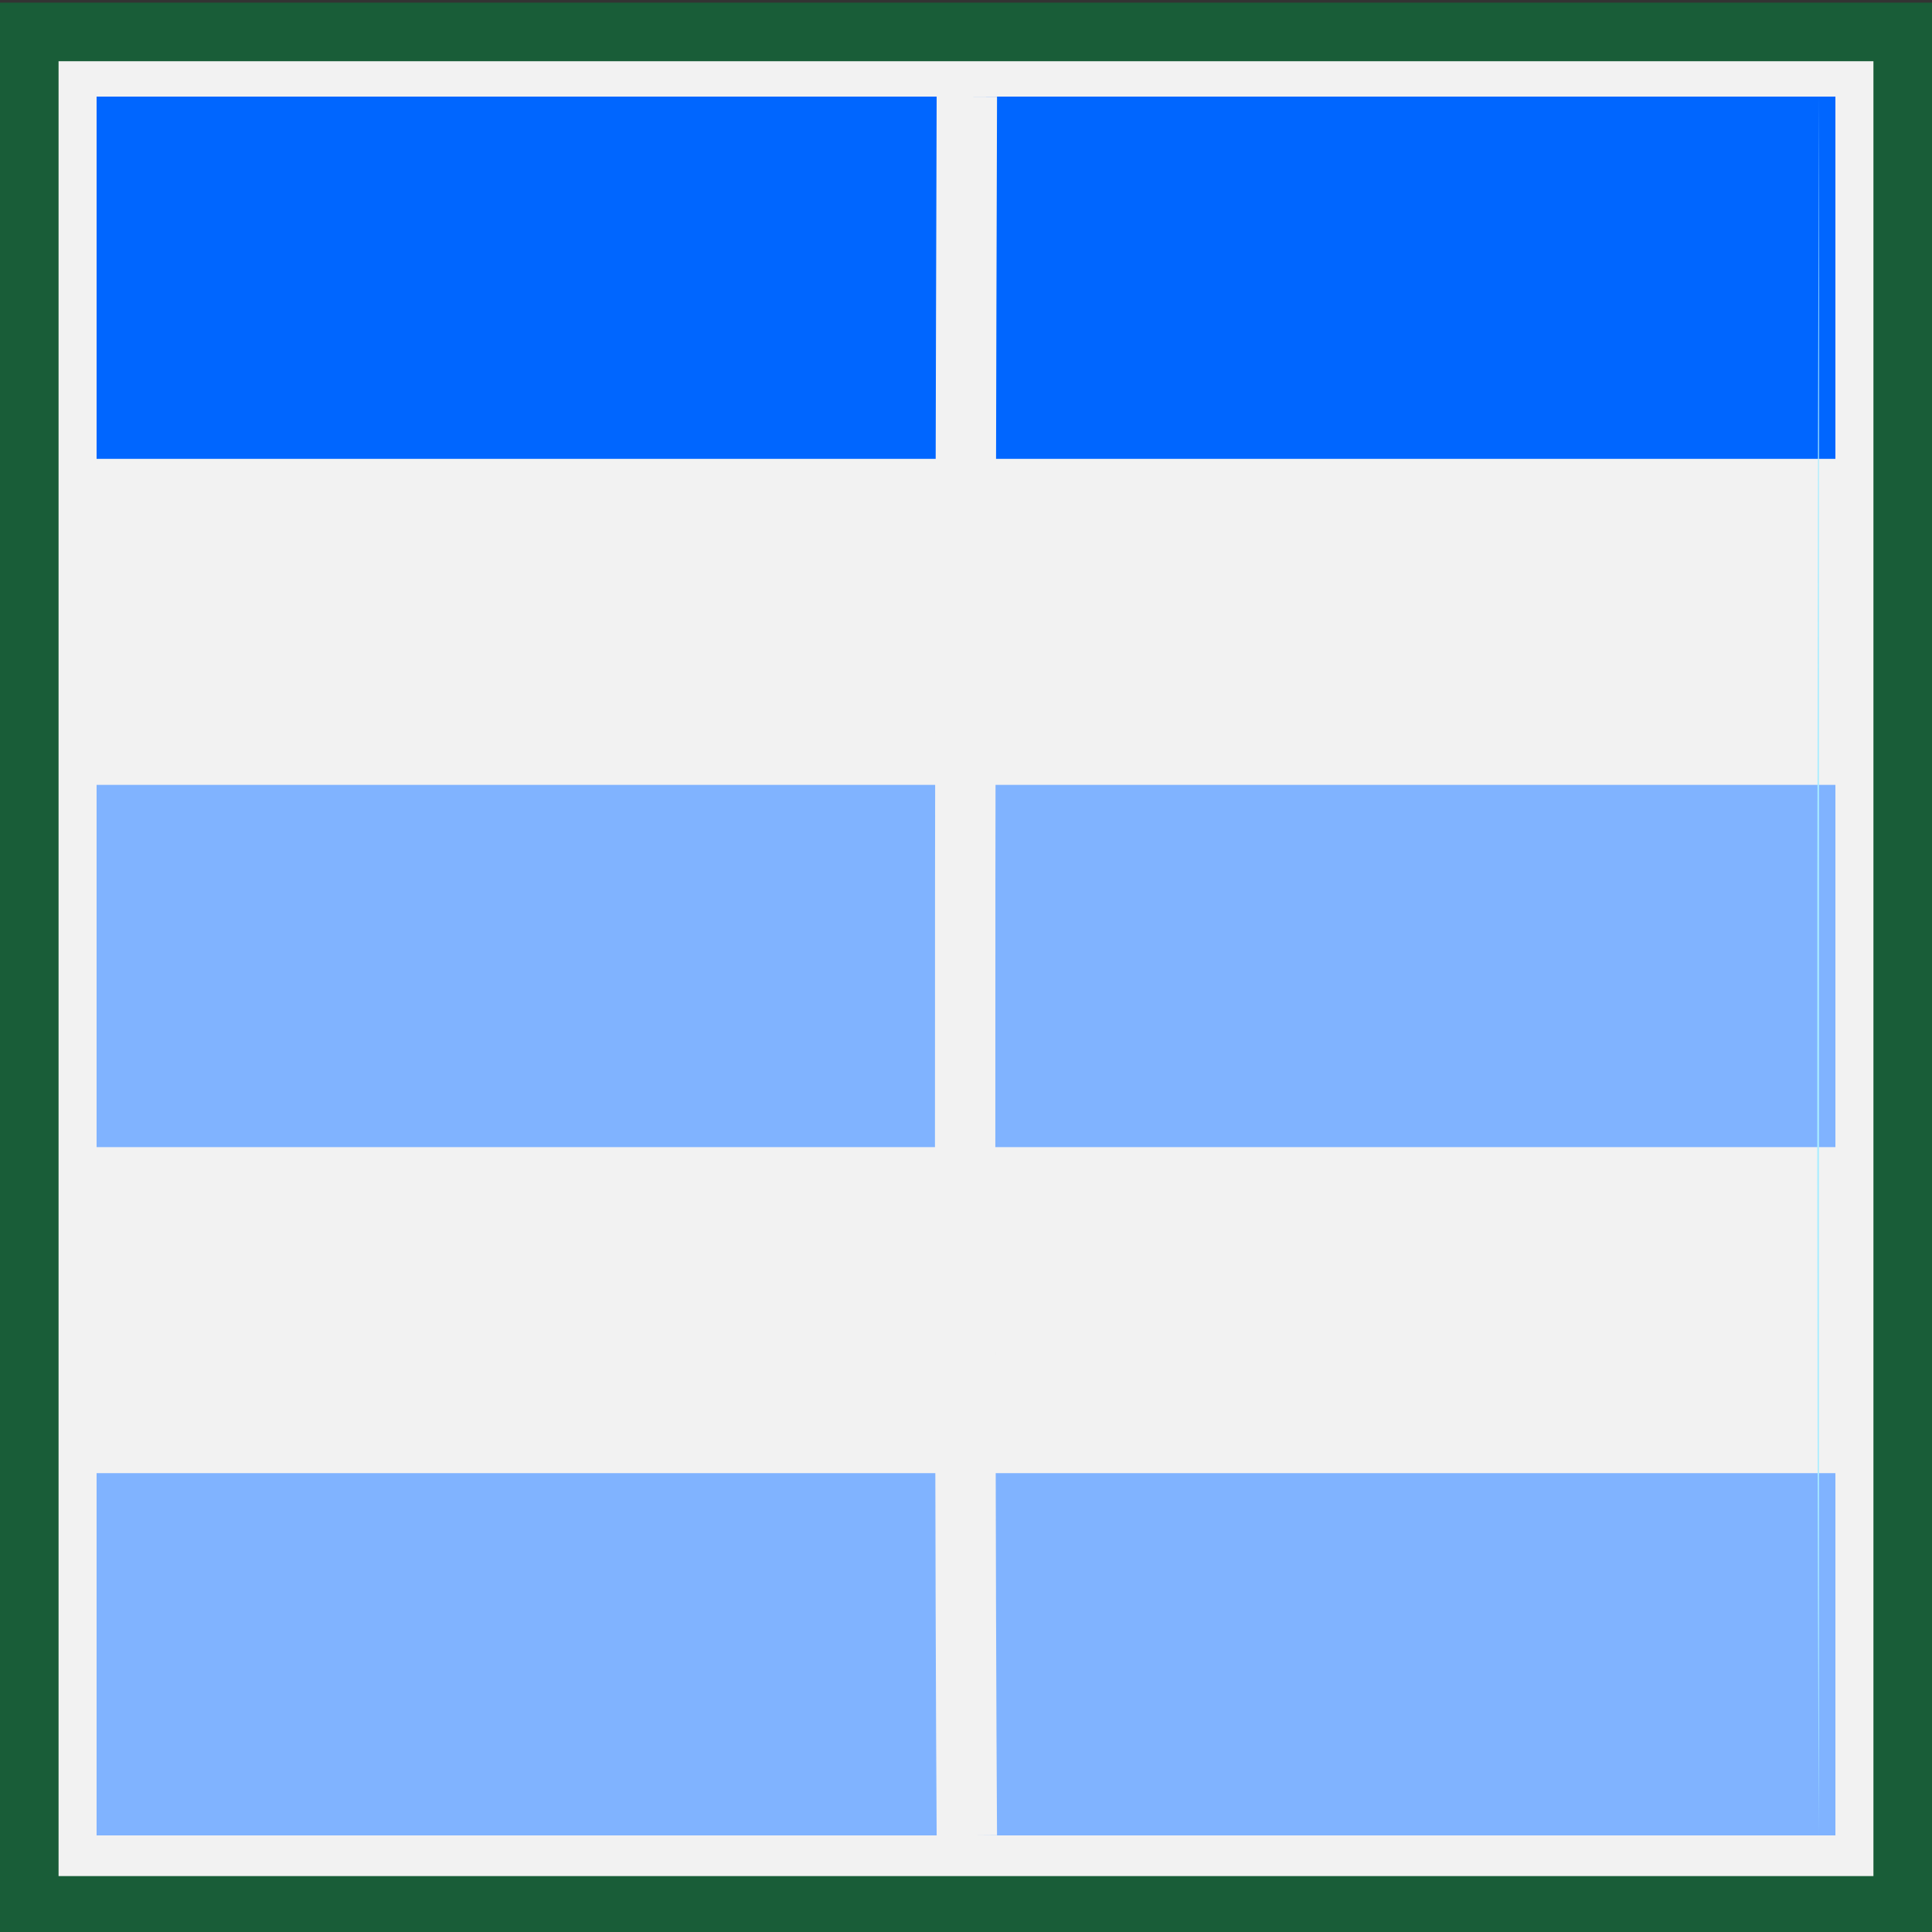 <?xml version="1.0" encoding="UTF-8" standalone="no"?>
<svg
   version="1.1"
   id="Capa_1"
   x="0px"
   y="0px"
   viewBox="-157 248 32 32"
   xml:space="preserve"
   sodipodi:docname="sim-tablebluexl32.svg"
   width="32"
   height="32"
   inkscape:version="1.1 (c68e22c387, 2021-05-23)"
   inkscape:export-filename="E:\InfoProyectos\htdocs\msprojects\excliqliterepo\project-dev\assets\ribbonimages\finals\eql_img_v1.1.1\eqcon\sim-tablebluexl32.png"
   inkscape:export-xdpi="96"
   inkscape:export-ydpi="96"
   xmlns:inkscape="http://www.inkscape.org/namespaces/inkscape"
   xmlns:sodipodi="http://sodipodi.sourceforge.net/DTD/sodipodi-0.dtd"
   xmlns="http://www.w3.org/2000/svg"
   xmlns:svg="http://www.w3.org/2000/svg"
   xmlns:rdf="http://www.w3.org/1999/02/22-rdf-syntax-ns#"
   xmlns:cc="http://creativecommons.org/ns#"
   xmlns:dc="http://purl.org/dc/elements/1.1/"><rect x="-157" y="248" width="32" height="32" fill="#333333" stroke="none"/><defs
   id="defs2623">
	
	
	
	
	
	
</defs><sodipodi:namedview
   pagecolor="#ffffff"
   bordercolor="#666666"
   borderopacity="1"
   objecttolerance="10"
   gridtolerance="10"
   guidetolerance="10"
   inkscape:pageopacity="0"
   inkscape:pageshadow="2"
   inkscape:window-width="1920"
   inkscape:window-height="1013"
   id="namedview2621"
   showgrid="false"
   inkscape:pagecheckerboard="true"
   inkscape:zoom="22.420603"
   inkscape:cx="9.0095703"
   inkscape:cy="16.346572"
   inkscape:window-x="-9"
   inkscape:window-y="-9"
   inkscape:window-maximized="1"
   inkscape:current-layer="layer5"
   inkscape:document-rotation="0"
   showguides="true"
   inkscape:guide-bbox="true"><sodipodi:guide
     position="19.567,29.086"
     orientation="0,-1"
     id="guide20" /><sodipodi:guide
     position="9.789,31.473"
     orientation="1,0"
     id="guide22" /></sodipodi:namedview>
<style
   type="text/css"
   id="style2604">
	.st0{fill:#683A23;}
	.st1{fill:#139B13;}
	.st2{fill:#F78803;}
</style>

<g
   inkscape:groupmode="layer"
   id="layer5"
   inkscape:label="Layer 5"
   style="display:inline"
   sodipodi:insensitive="true"><rect
     style="display:inline;fill:#f2f2f2;fill-opacity:1;stroke:#195d38;stroke-width:0.97;stroke-linecap:butt;stroke-linejoin:miter;stroke-miterlimit:4;stroke-dasharray:none;stroke-opacity:1"
     id="rect4880"
     width="31.03"
     height="31.03"
     x="-156.515"
     y="248.529" /></g><g
   sodipodi:insensitive="true"
   inkscape:groupmode="layer"
   id="layer6"
   inkscape:label="Layer 6"
   style="display:inline">




<rect
   style="display:inline;fill:#0066ff;stroke-width:28.631;stroke-linecap:round;stroke-linejoin:round"
   id="rect33"
   width="28.8"
   height="6"
   x="-155.4"
   y="249.6" /><rect
   y="261"
   x="-155.4"
   height="6"
   width="28.8"
   id="rect64"
   style="display:inline;fill:#80b3ff;stroke-width:28.631;stroke-linecap:round;stroke-linejoin:round" /><rect
   style="display:inline;fill:#80b3ff;stroke-width:28.631;stroke-linecap:round;stroke-linejoin:round"
   id="rect66"
   width="28.8"
   height="6"
   x="-155.4"
   y="272.4" /></g><g
   sodipodi:insensitive="true"
   style="display:inline"
   inkscape:label="Layer 2"
   id="layer2"
   inkscape:groupmode="layer"><g
     id="g924"
     style="display:inline;fill:#aaeeff"><g
       id="g962"
       style="opacity:1;fill:#aaeeff"><path
         style="color:#000000;font-style:normal;font-variant:normal;font-weight:normal;font-stretch:normal;font-size:medium;line-height:normal;font-family:sans-serif;font-variant-ligatures:normal;font-variant-position:normal;font-variant-caps:normal;font-variant-numeric:normal;font-variant-alternates:normal;font-variant-east-asian:normal;font-feature-settings:normal;font-variation-settings:normal;text-indent:0;text-align:start;text-decoration:none;text-decoration-line:none;text-decoration-style:solid;text-decoration-color:#000000;letter-spacing:normal;word-spacing:normal;text-transform:none;writing-mode:lr-tb;direction:ltr;text-orientation:mixed;dominant-baseline:auto;baseline-shift:baseline;text-anchor:start;white-space:normal;shape-padding:0;shape-margin:0;inline-size:0;clip-rule:nonzero;display:inline;overflow:visible;visibility:visible;isolation:auto;mix-blend-mode:normal;color-interpolation:sRGB;color-interpolation-filters:linearRGB;solid-color:#000000;solid-opacity:1;vector-effect:none;fill:#aaeeff;fill-opacity:1;fill-rule:nonzero;stroke:none;stroke-width:1;stroke-linecap:butt;stroke-linejoin:round;stroke-miterlimit:4;stroke-dasharray:none;stroke-dashoffset:0;stroke-opacity:1;color-rendering:auto;image-rendering:auto;shape-rendering:auto;text-rendering:auto;enable-background:accumulate;stop-color:#000000;stop-opacity:1"
         d="m -126.872,249.6 c -0.064,19.997 0,28.8 0,28.8"
         id="path964" /></g><g
       id="g956"
       style="opacity:1;fill:#f2f2f2"><path
         style="color:#000000;font-style:normal;font-variant:normal;font-weight:normal;font-stretch:normal;font-size:medium;line-height:normal;font-family:sans-serif;font-variant-ligatures:normal;font-variant-position:normal;font-variant-caps:normal;font-variant-numeric:normal;font-variant-alternates:normal;font-variant-east-asian:normal;font-feature-settings:normal;font-variation-settings:normal;text-indent:0;text-align:start;text-decoration:none;text-decoration-line:none;text-decoration-style:solid;text-decoration-color:#000000;letter-spacing:normal;word-spacing:normal;text-transform:none;writing-mode:lr-tb;direction:ltr;text-orientation:mixed;dominant-baseline:auto;baseline-shift:baseline;text-anchor:start;white-space:normal;shape-padding:0;shape-margin:0;inline-size:0;clip-rule:nonzero;display:inline;overflow:visible;visibility:visible;isolation:auto;mix-blend-mode:normal;color-interpolation:sRGB;color-interpolation-filters:linearRGB;solid-color:#000000;solid-opacity:1;vector-effect:none;fill:#f2f2f2;fill-opacity:1;fill-rule:nonzero;stroke:none;stroke-width:1;stroke-linecap:butt;stroke-linejoin:round;stroke-miterlimit:4;stroke-dasharray:none;stroke-dashoffset:0;stroke-opacity:1;color-rendering:auto;image-rendering:auto;shape-rendering:auto;text-rendering:auto;enable-background:accumulate;stop-color:#000000;stop-opacity:1"
         d="m -140.986,249.6 c -0.064,19.997 0,28.8 0,28.8"
         id="path958" /><path
         style="color:#000000;font-style:normal;font-variant:normal;font-weight:normal;font-stretch:normal;font-size:medium;line-height:normal;font-family:sans-serif;font-variant-ligatures:normal;font-variant-position:normal;font-variant-caps:normal;font-variant-numeric:normal;font-variant-alternates:normal;font-variant-east-asian:normal;font-feature-settings:normal;font-variation-settings:normal;text-indent:0;text-align:start;text-decoration:none;text-decoration-line:none;text-decoration-style:solid;text-decoration-color:#000000;letter-spacing:normal;word-spacing:normal;text-transform:none;writing-mode:lr-tb;direction:ltr;text-orientation:mixed;dominant-baseline:auto;baseline-shift:baseline;text-anchor:start;white-space:normal;shape-padding:0;shape-margin:0;inline-size:0;clip-rule:nonzero;display:inline;overflow:visible;visibility:visible;isolation:auto;mix-blend-mode:normal;color-interpolation:sRGB;color-interpolation-filters:linearRGB;solid-color:#000000;solid-opacity:1;vector-effect:none;fill:#f2f2f2;fill-opacity:1;fill-rule:nonzero;stroke:none;stroke-width:1;stroke-linecap:butt;stroke-linejoin:round;stroke-miterlimit:4;stroke-dasharray:none;stroke-dashoffset:0;stroke-opacity:1;color-rendering:auto;image-rendering:auto;shape-rendering:auto;text-rendering:auto;enable-background:accumulate;stop-color:#000000;stop-opacity:1"
         d="m -141.486,249.598 c -0.064,19.998 0,28.807 0,28.807 l 1,-0.008 c 0,0 -0.064,-8.8 0,-28.795 z"
         id="path960" /></g></g></g></svg>
